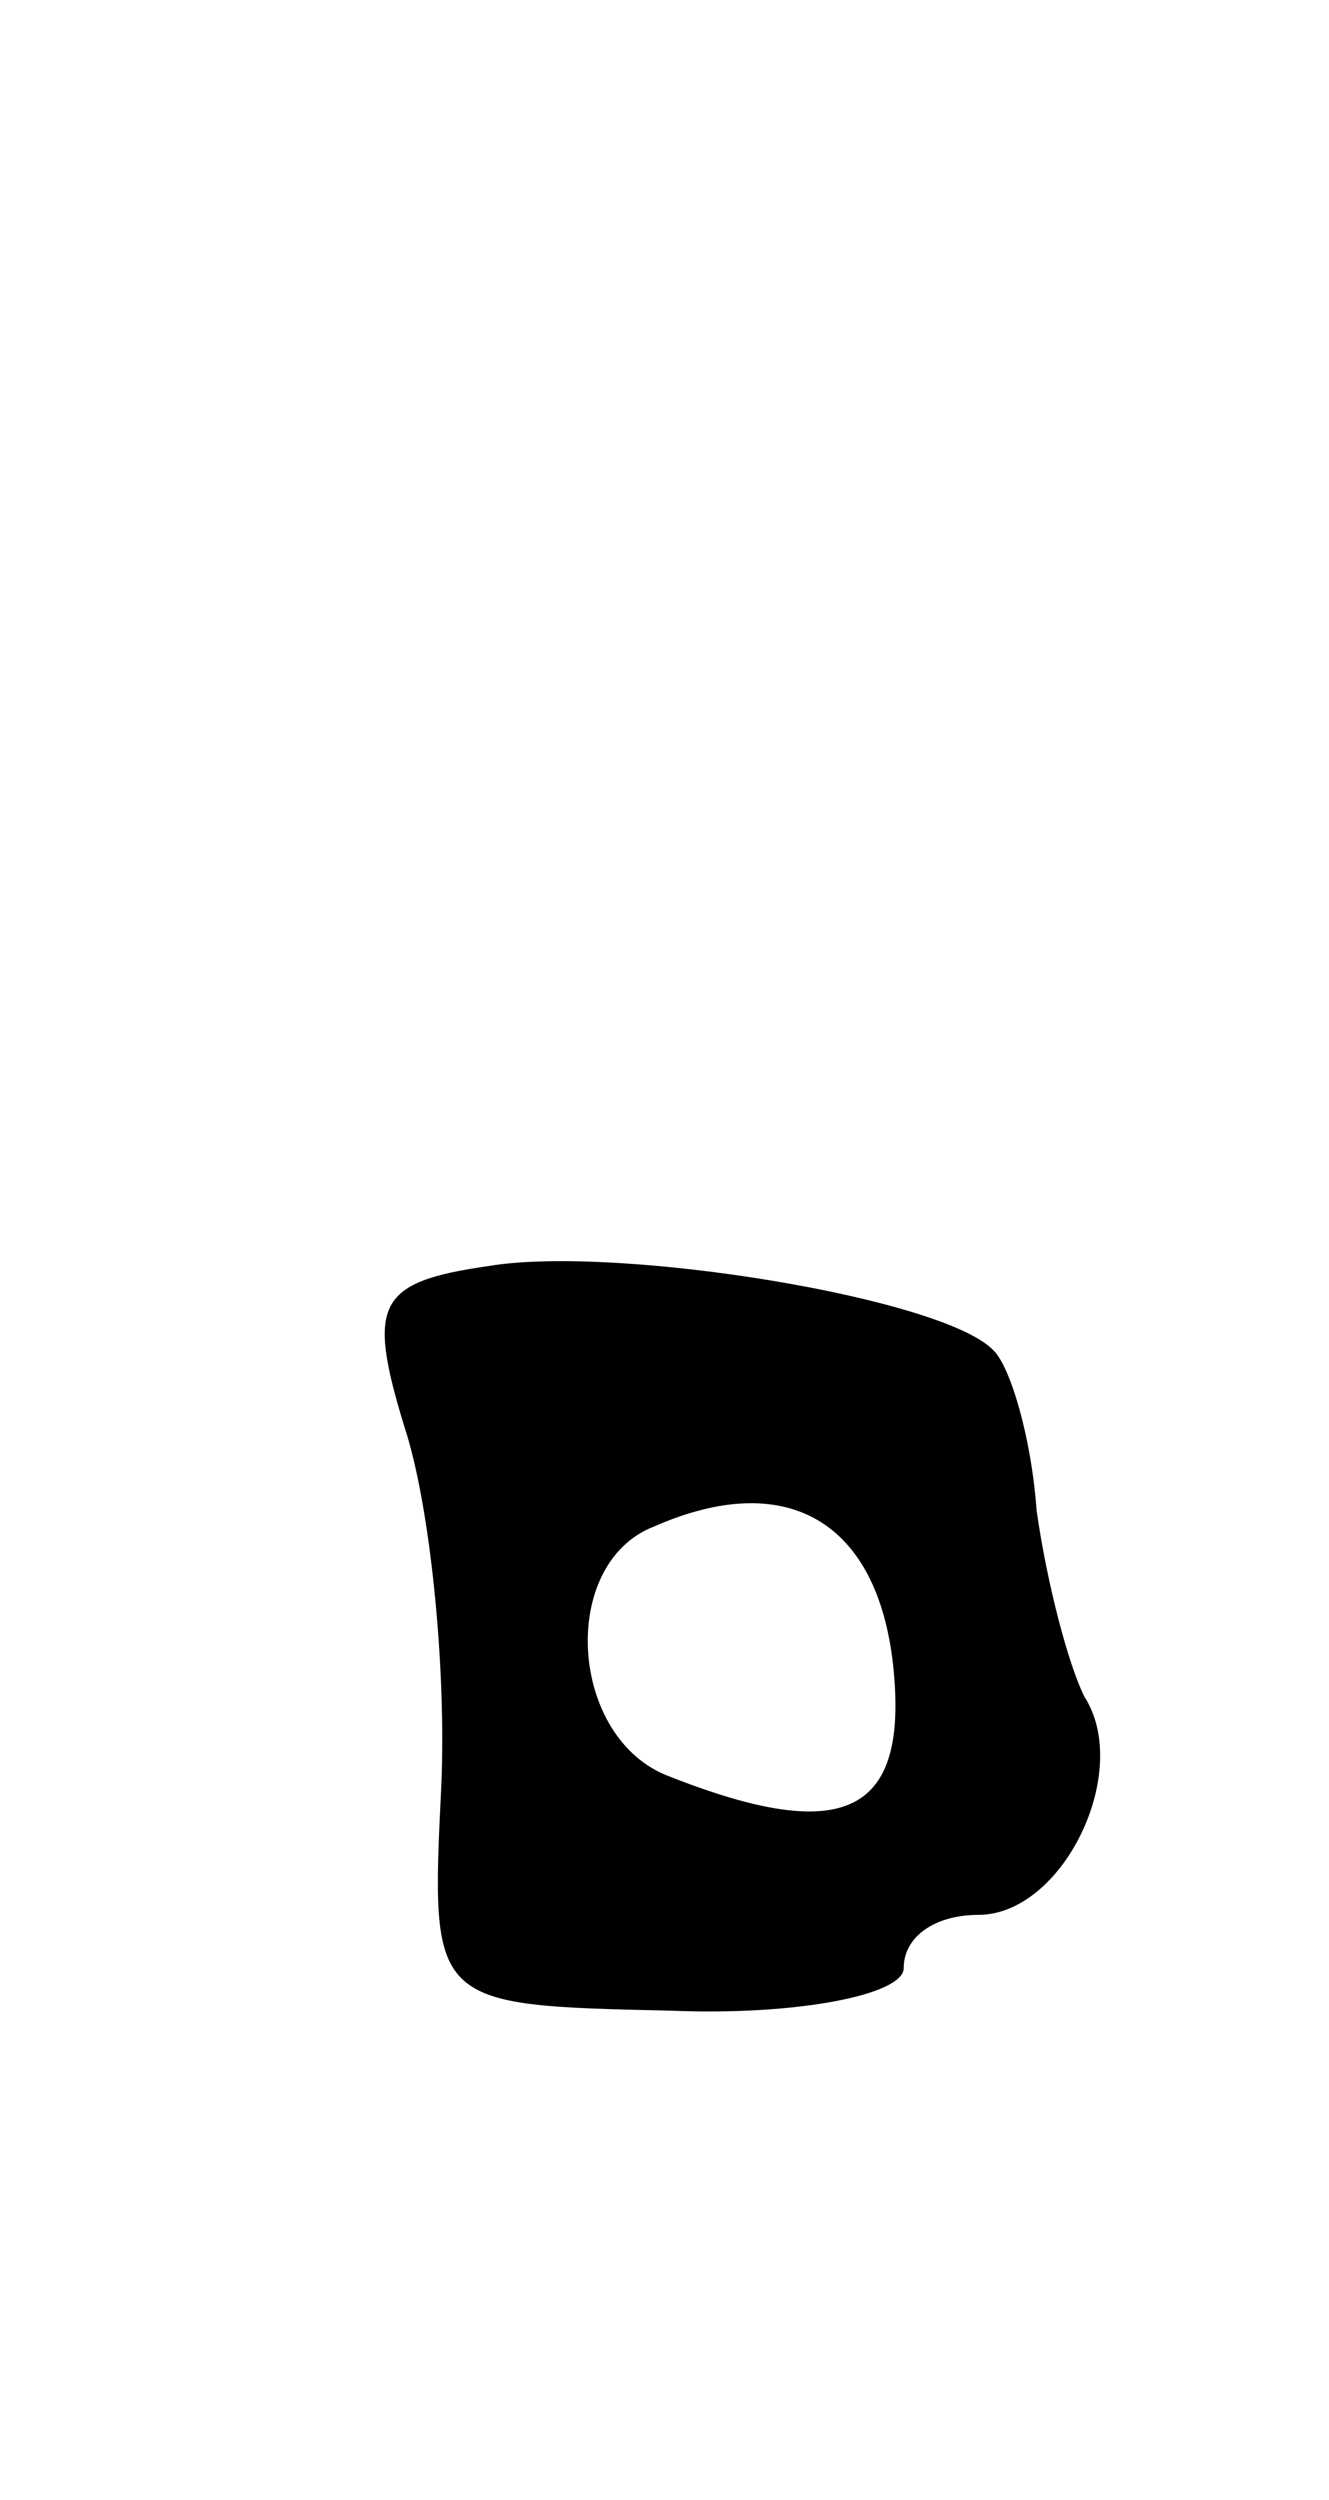 <svg version="1.0" xmlns="http://www.w3.org/2000/svg"
 width="25pt" height="47pt" viewBox="0 0 25 47"
 preserveAspectRatio="xMidYMid meet">
<g transform="translate(0,47) scale(0.1,-0.1)"
fill="#000000" stroke="none">
<path d="M92 232 c-21 -3 -23 -7 -16 -30 5 -15 8 -46 7 -68 -2 -41 -2 -41 43
-42 24 -1 44 3 44 8 0 6 6 10 14 10 16 0 29 27 20 41 -3 6 -7 21 -9 35 -1 14
-5 27 -8 30 -9 10 -71 20 -95 16z m76 -75 c3 -28 -9 -34 -42 -21 -19 7 -21 40
-3 47 25 11 42 1 45 -26z"/>
</g>
</svg>

